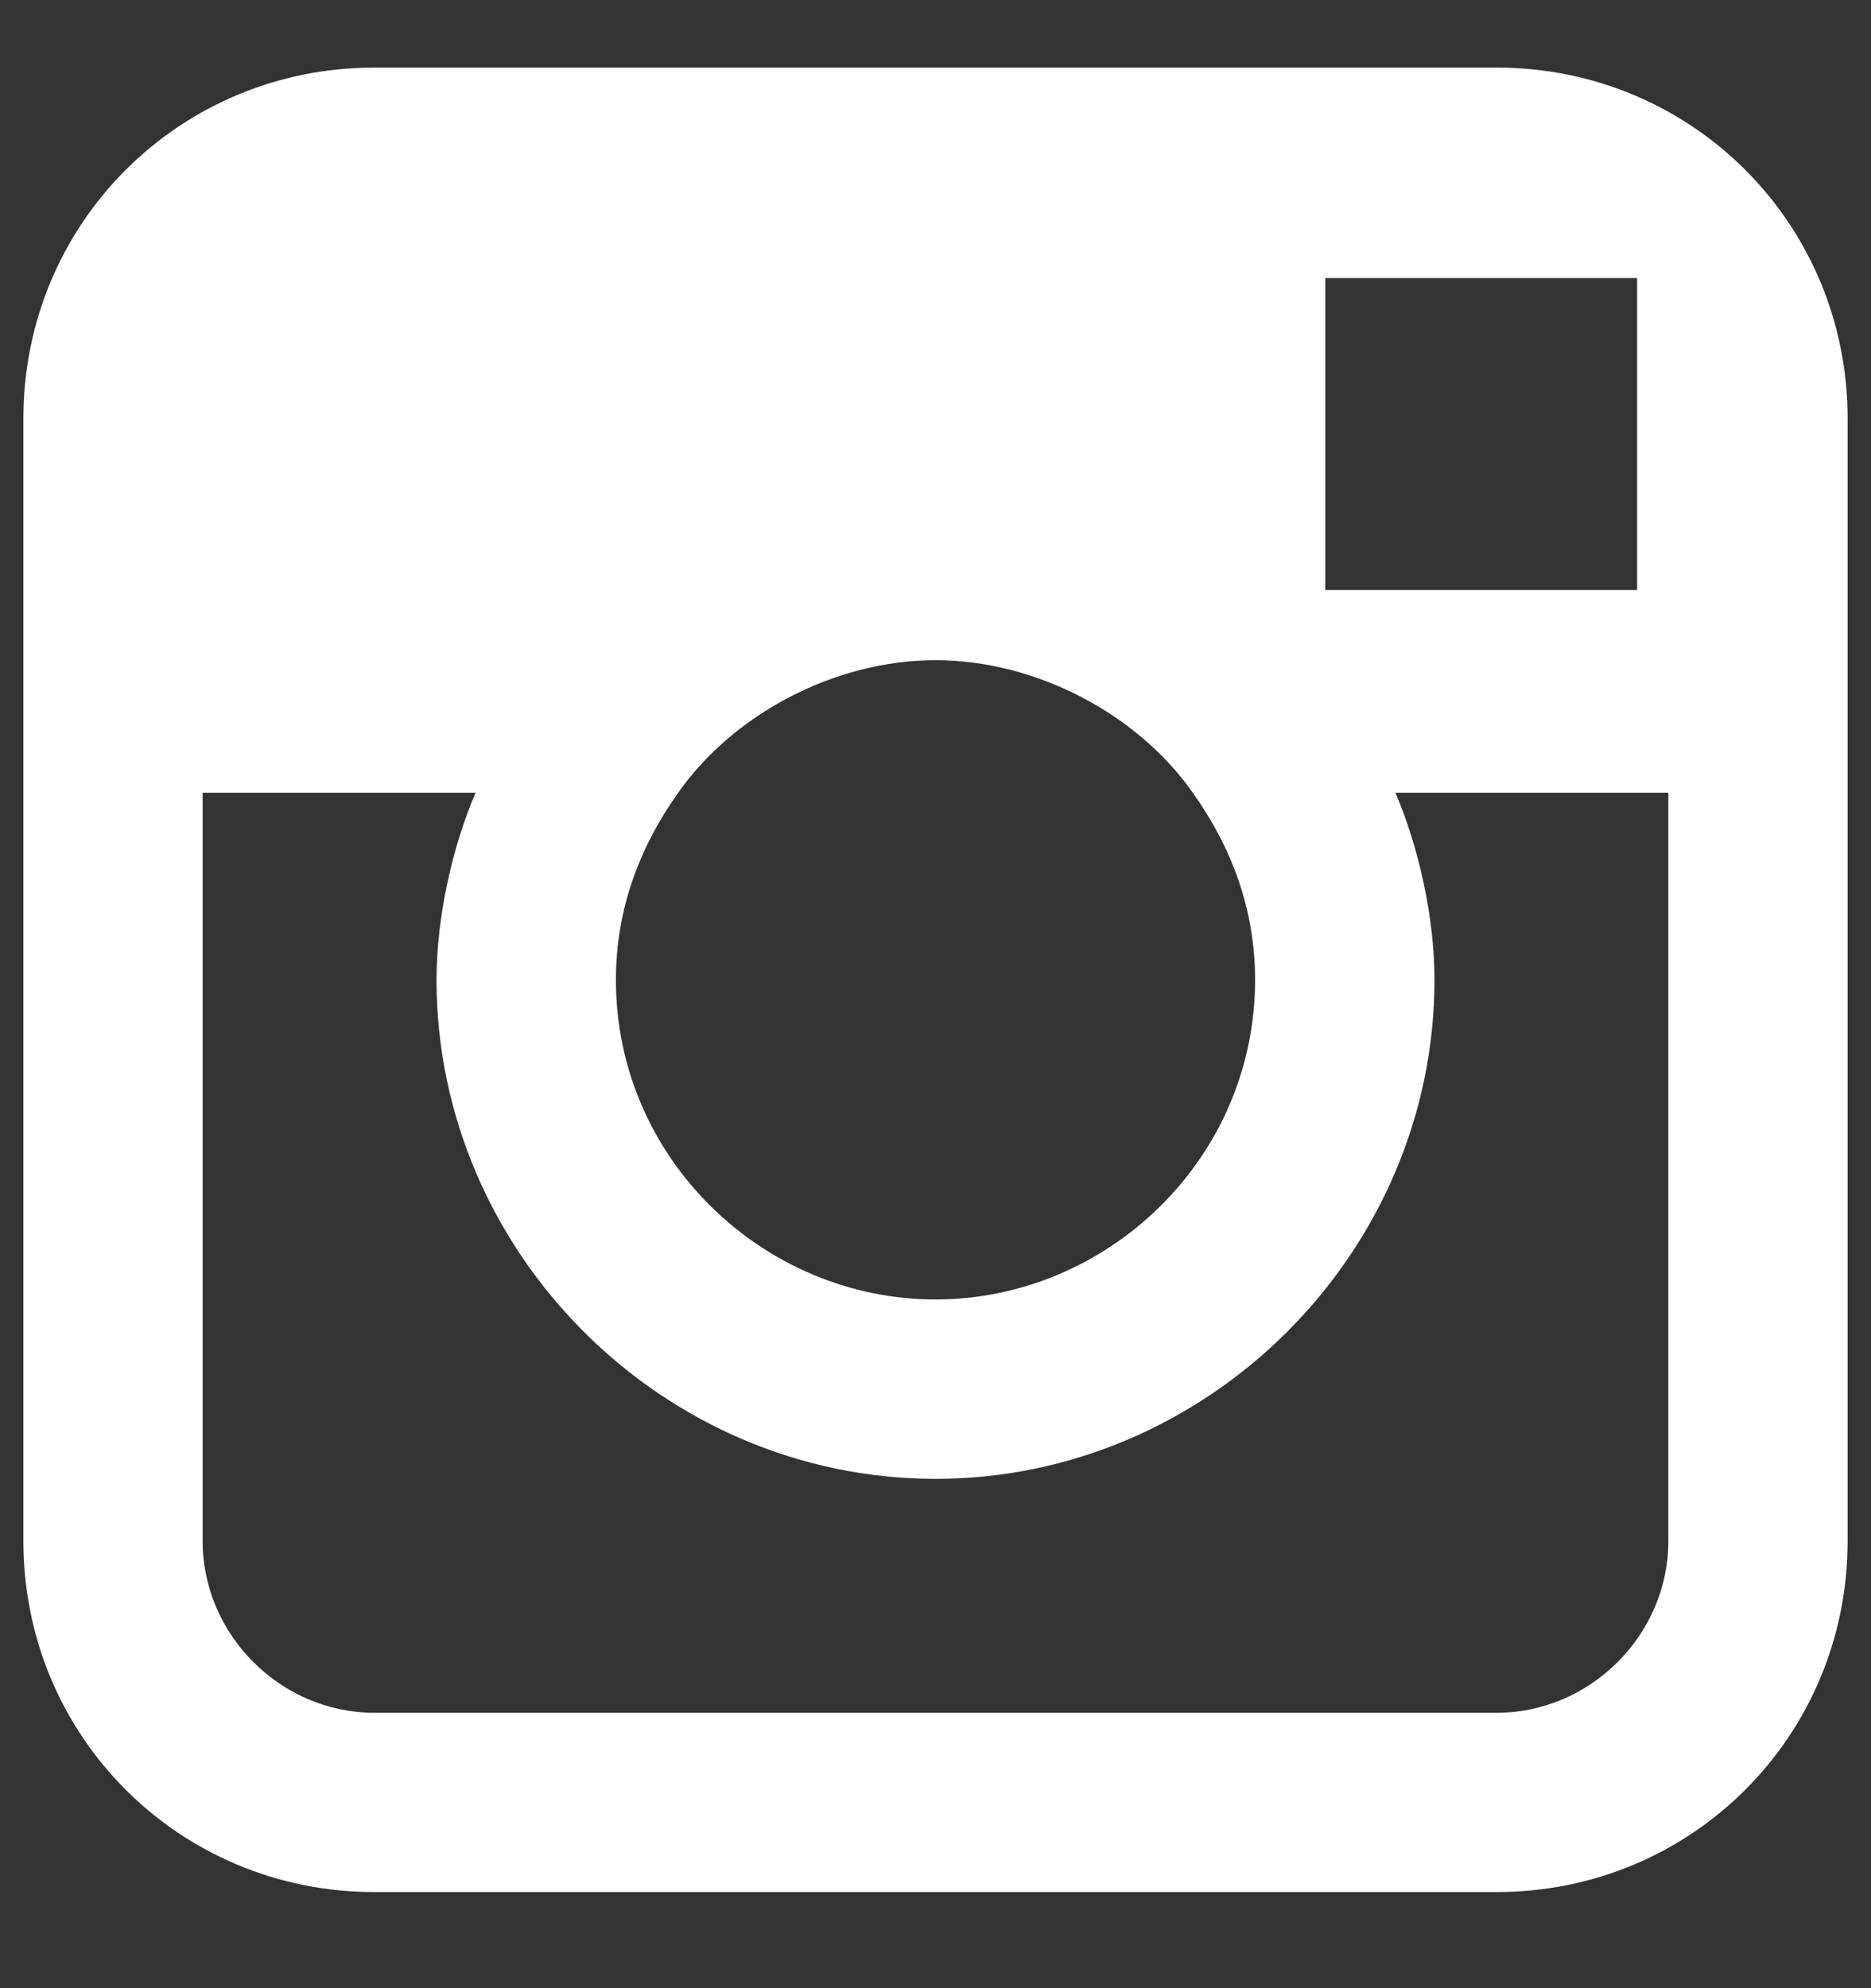 <svg width="16" height="17" viewBox="0 0 16 17" fill="none" xmlns="http://www.w3.org/2000/svg">
<rect x="0" y="0" width="16" height="17" fill="#333333" stroke="none"/>
<path d="M12.8 0.578H3.2C1.533 0.578 0.2 1.911 0.2 3.578V13.178C0.2 14.845 1.533 16.178 3.2 16.178H12.8C14.467 16.178 15.8 14.845 15.8 13.178V3.578C15.8 1.911 14.467 0.578 12.8 0.578ZM13.667 2.378H14V5.045H11.333V2.378H13.667ZM5.8 6.778C6.267 6.111 7.133 5.645 8 5.645C8.867 5.645 9.733 6.111 10.2 6.778C10.533 7.245 10.733 7.778 10.733 8.378C10.733 9.911 9.467 11.111 8 11.111C6.533 11.111 5.267 9.911 5.267 8.378C5.267 7.778 5.467 7.245 5.8 6.778ZM14.267 13.178C14.267 13.978 13.6 14.645 12.8 14.645H3.2C2.4 14.645 1.733 13.978 1.733 13.178V6.778H4.067C3.867 7.245 3.733 7.845 3.733 8.378C3.733 10.711 5.667 12.645 8 12.645C10.333 12.645 12.267 10.711 12.267 8.378C12.267 7.845 12.133 7.245 11.933 6.778H14.267L14.267 13.178Z" fill="white"/>
</svg>
